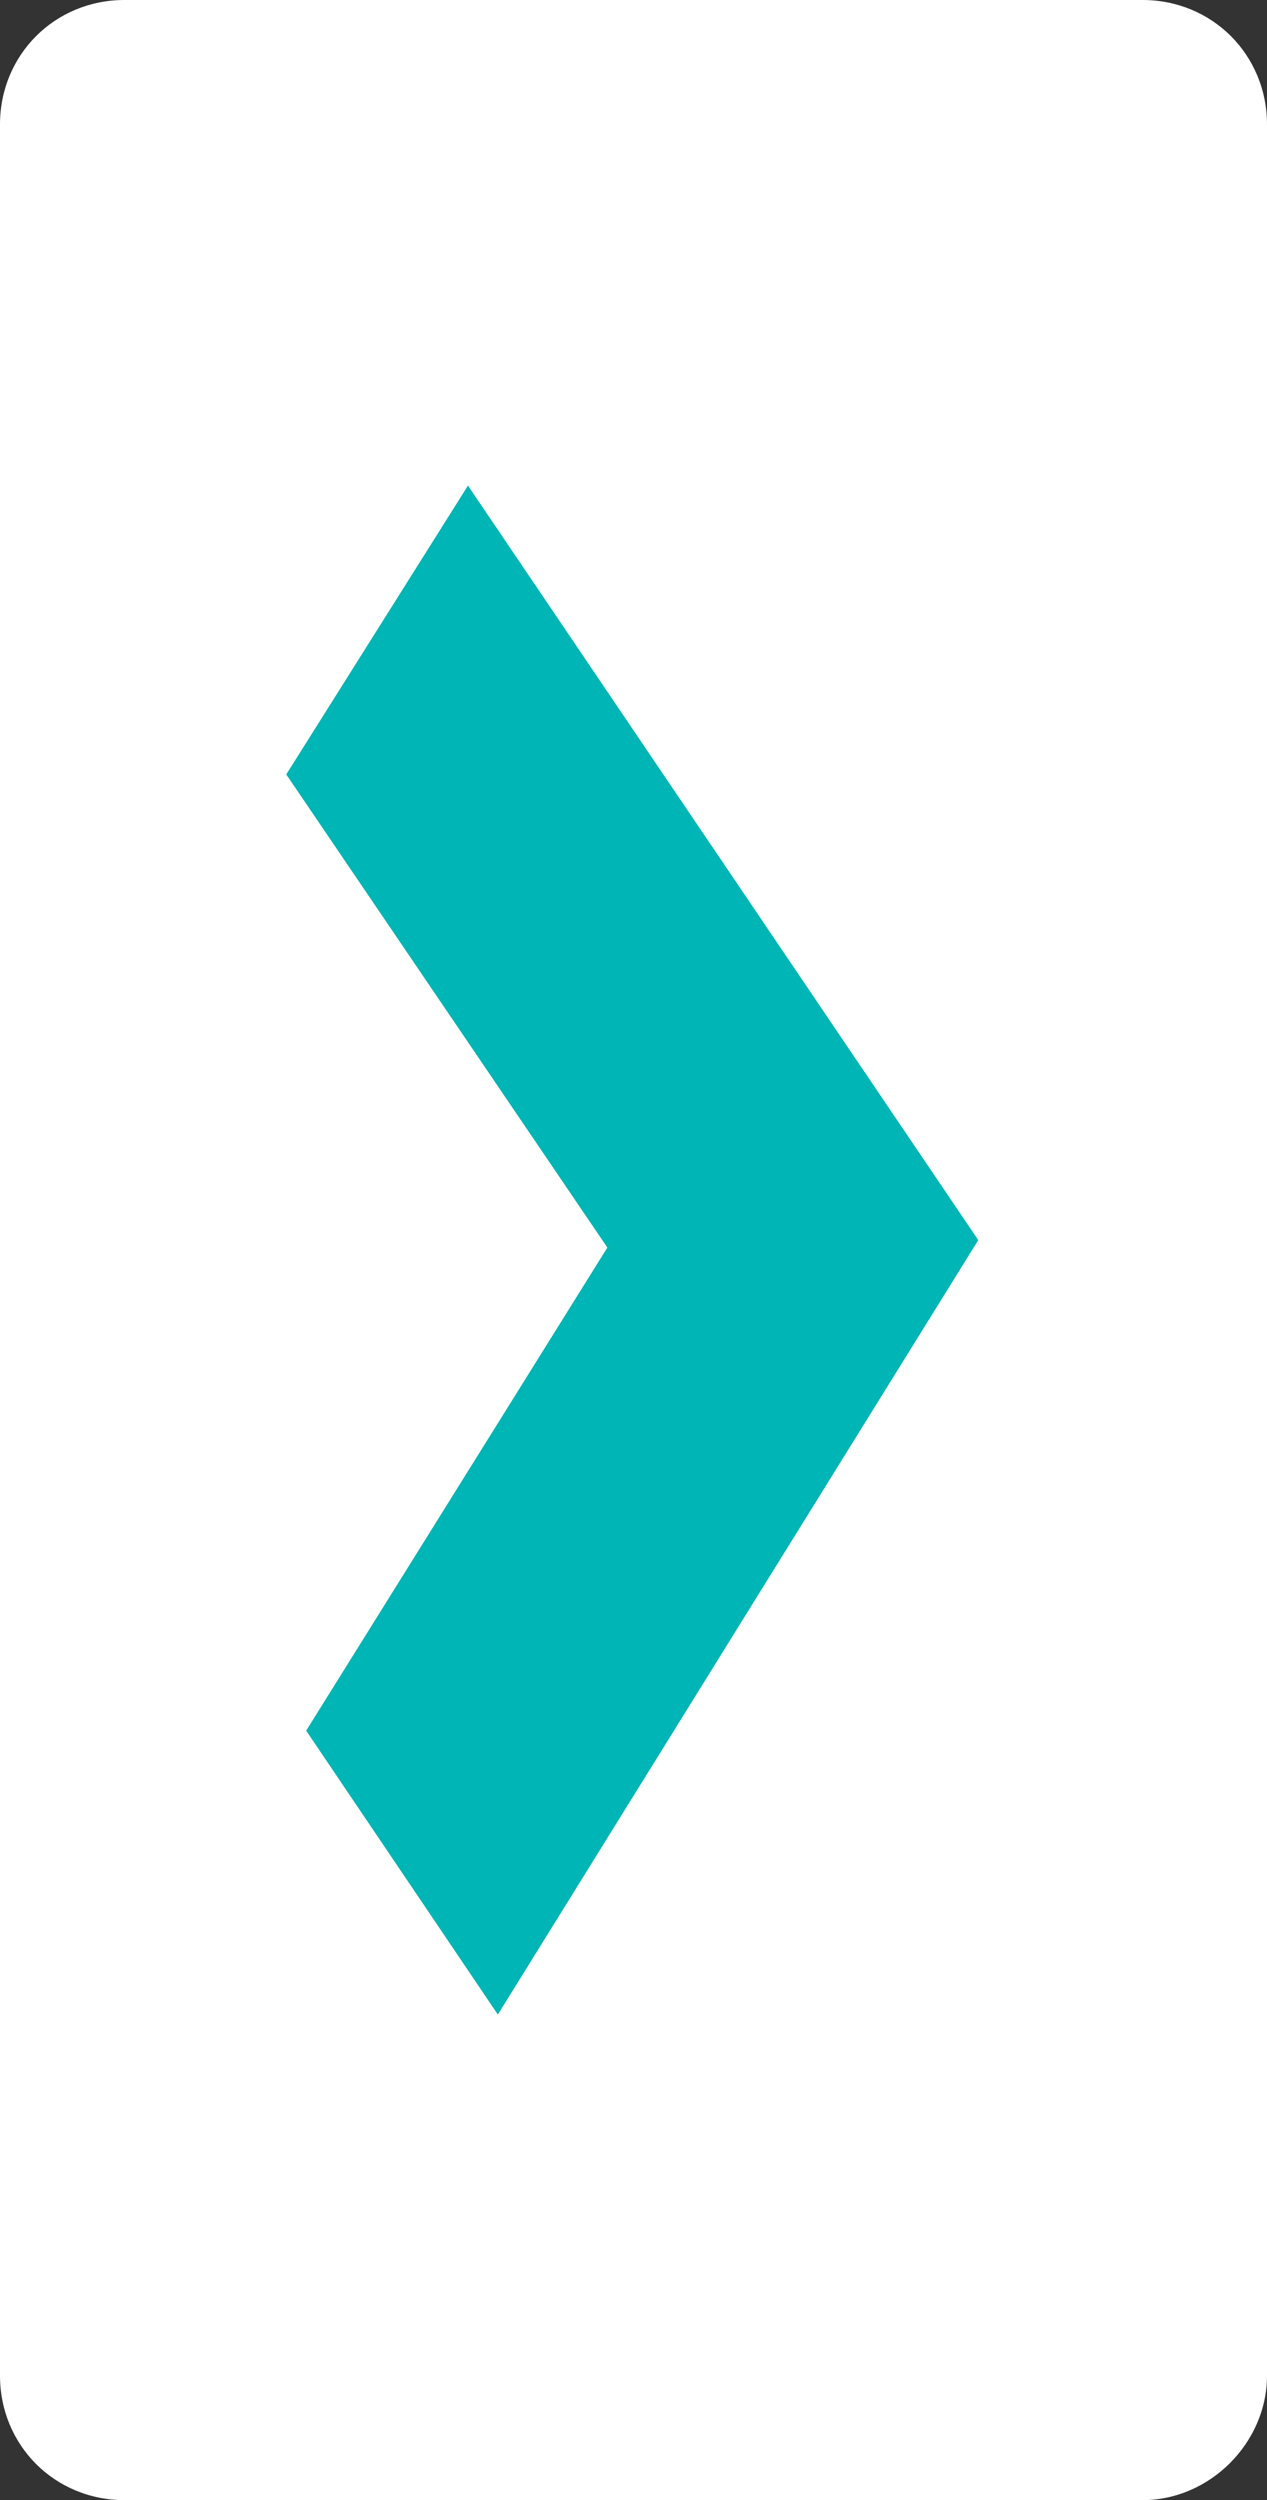 <?xml version="1.0" encoding="utf-8"?>
<!-- Generator: Adobe Illustrator 21.1.0, SVG Export Plug-In . SVG Version: 6.00 Build 0)  -->
<svg version="1.1" id="圖層_1" xmlns="http://www.w3.org/2000/svg" xmlns:xlink="http://www.w3.org/1999/xlink" x="0px" y="0px"
	 viewBox="0 0 50.9 100.4" style="enable-background:new 0 0 50.9 100.4;" xml:space="preserve">
<rect x="0" y="0" width="50.9" height="100.4" fill="#333333" stroke="none"/>
<style type="text/css">
	.st0{fill:#FFFFFF;}
	.st1{fill:#00B5B5;}
</style>
<path class="st0" d="M45.9,100.4H5c-2.8,0-5-2.2-5-5V5c0-2.8,2.2-5,5-5h40.9c2.8,0,5,2.2,5,5v90.4C50.9,98.1,48.6,100.4,45.9,100.4z
	"/>
<polygon class="st1" points="11.5,31.1 24.4,50.1 12.3,69.5 20,80.9 39.3,49.8 18.8,19.5 "/>
</svg>
